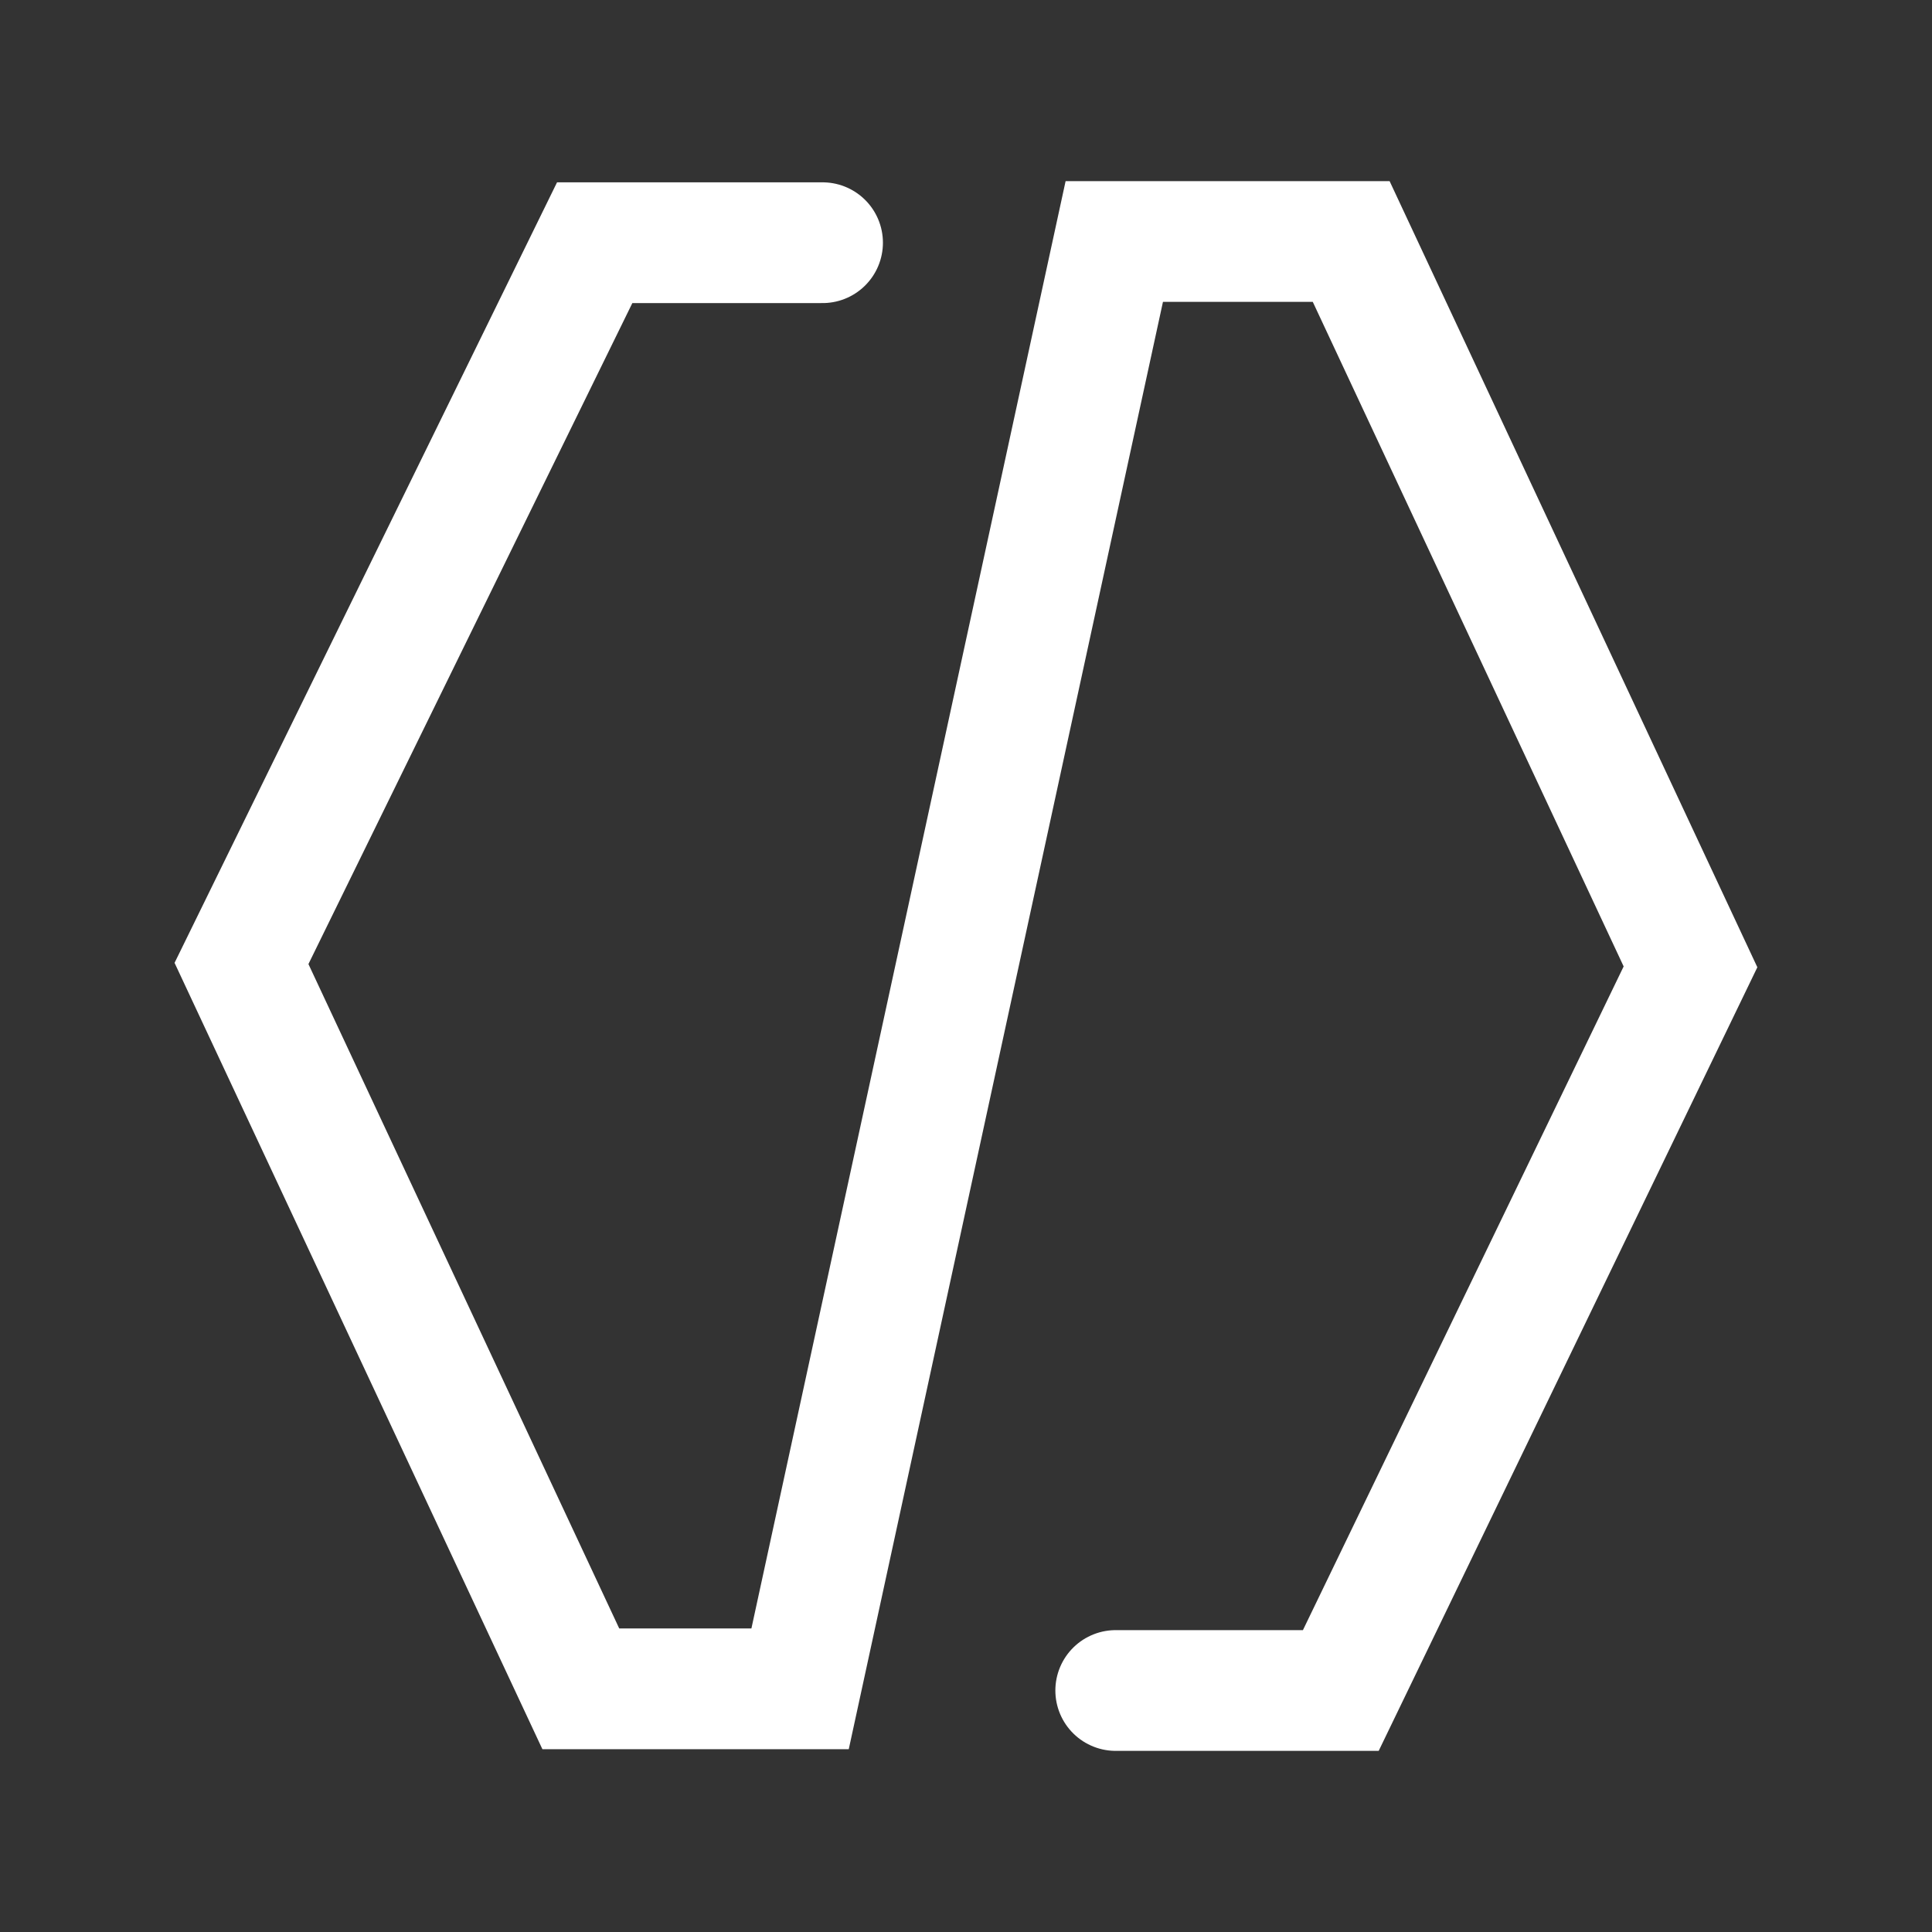 <svg width="16" height="16" viewBox="0 0 16 16" fill="none" xmlns="http://www.w3.org/2000/svg">
<rect x="0" y="0" width="16" height="16" fill="#333333" stroke="none"/>
<path d="M9.24 14H11.104L14 8.007L11.19 2H9.228L6.626 13.986H4.81L2 7.979L4.925 2.01H6.812" stroke="white" stroke-linecap="round"/>
</svg>
